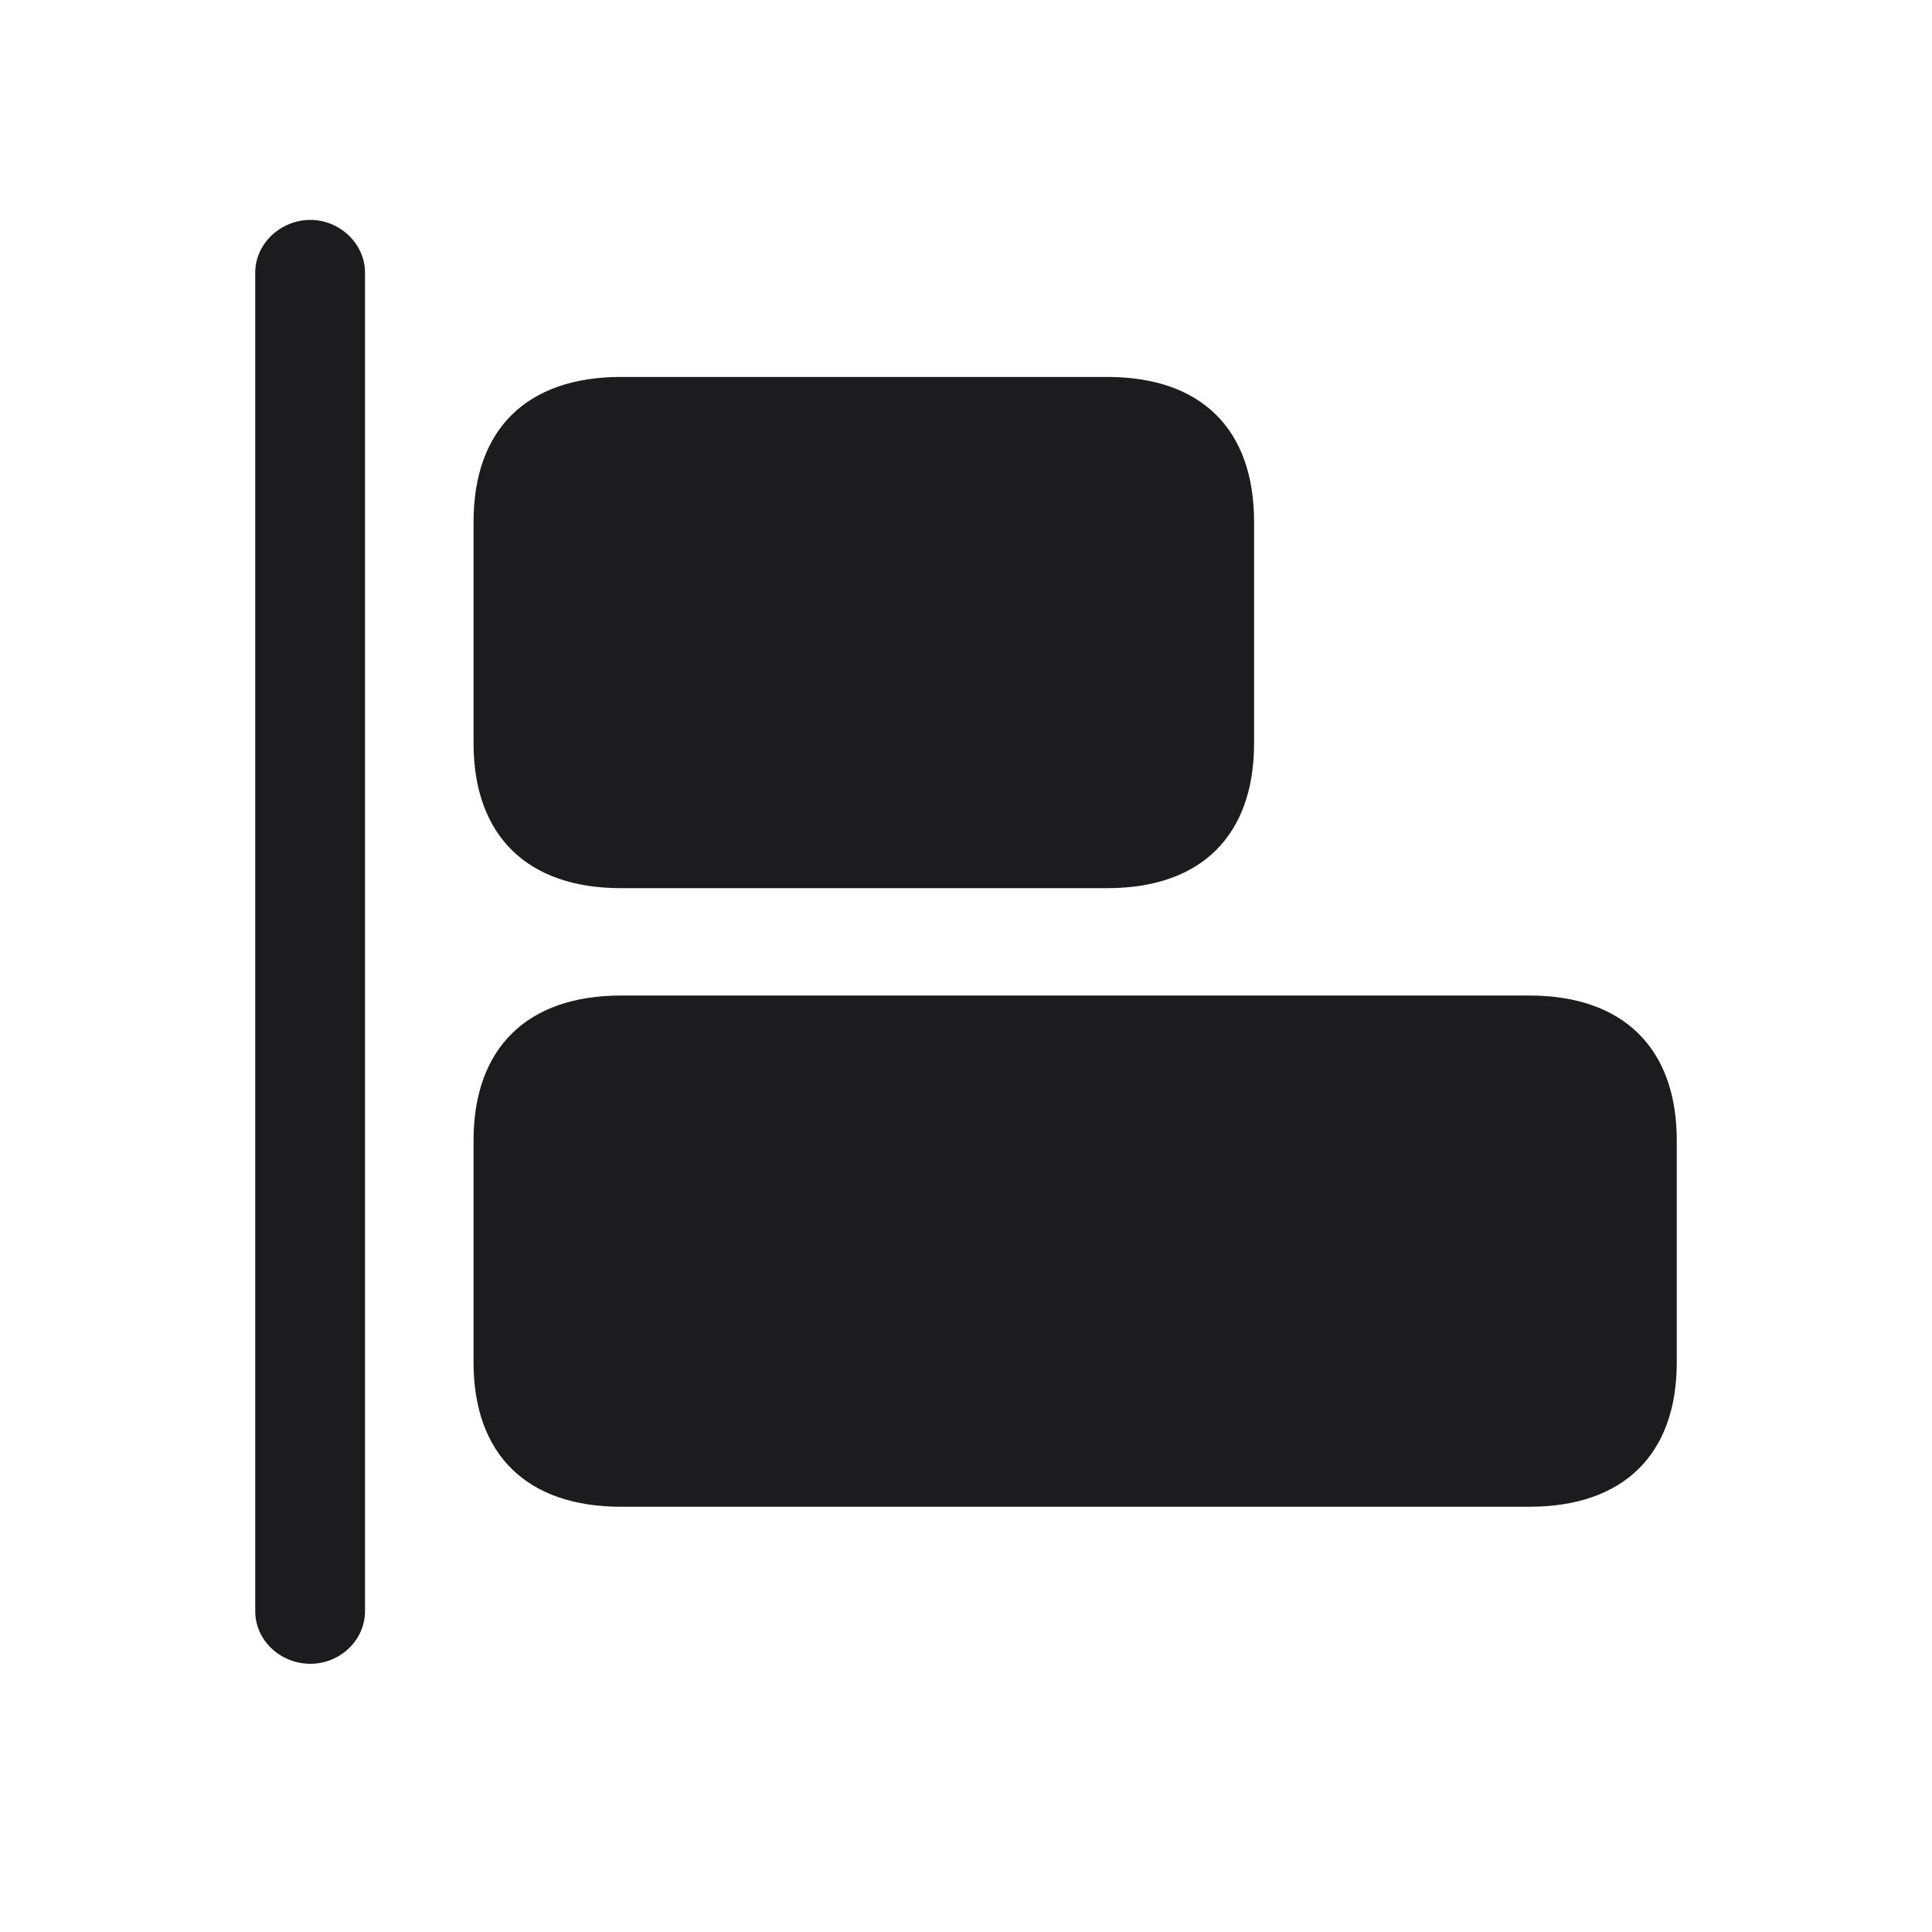 <svg width="28" height="28" viewBox="0 0 28 28" fill="none" xmlns="http://www.w3.org/2000/svg">
<path d="M4.499 24.113C4.921 24.113 5.29 23.779 5.29 23.349V3.951C5.29 3.529 4.921 3.187 4.499 3.187C4.068 3.187 3.699 3.529 3.699 3.951V23.349C3.699 23.779 4.068 24.113 4.499 24.113ZM8.999 12.872H16.048C17.41 12.872 18.175 12.107 18.175 10.771V7.563C18.175 6.219 17.41 5.463 16.048 5.463H8.999C7.637 5.463 6.863 6.219 6.863 7.563V10.771C6.863 12.107 7.637 12.872 8.999 12.872ZM8.999 21.837H22.165C23.527 21.837 24.301 21.081 24.301 19.745V16.528C24.301 15.192 23.527 14.428 22.165 14.428H8.999C7.637 14.428 6.863 15.192 6.863 16.528V19.745C6.863 21.081 7.637 21.837 8.999 21.837Z" fill="#1C1C1E"/>
</svg>
